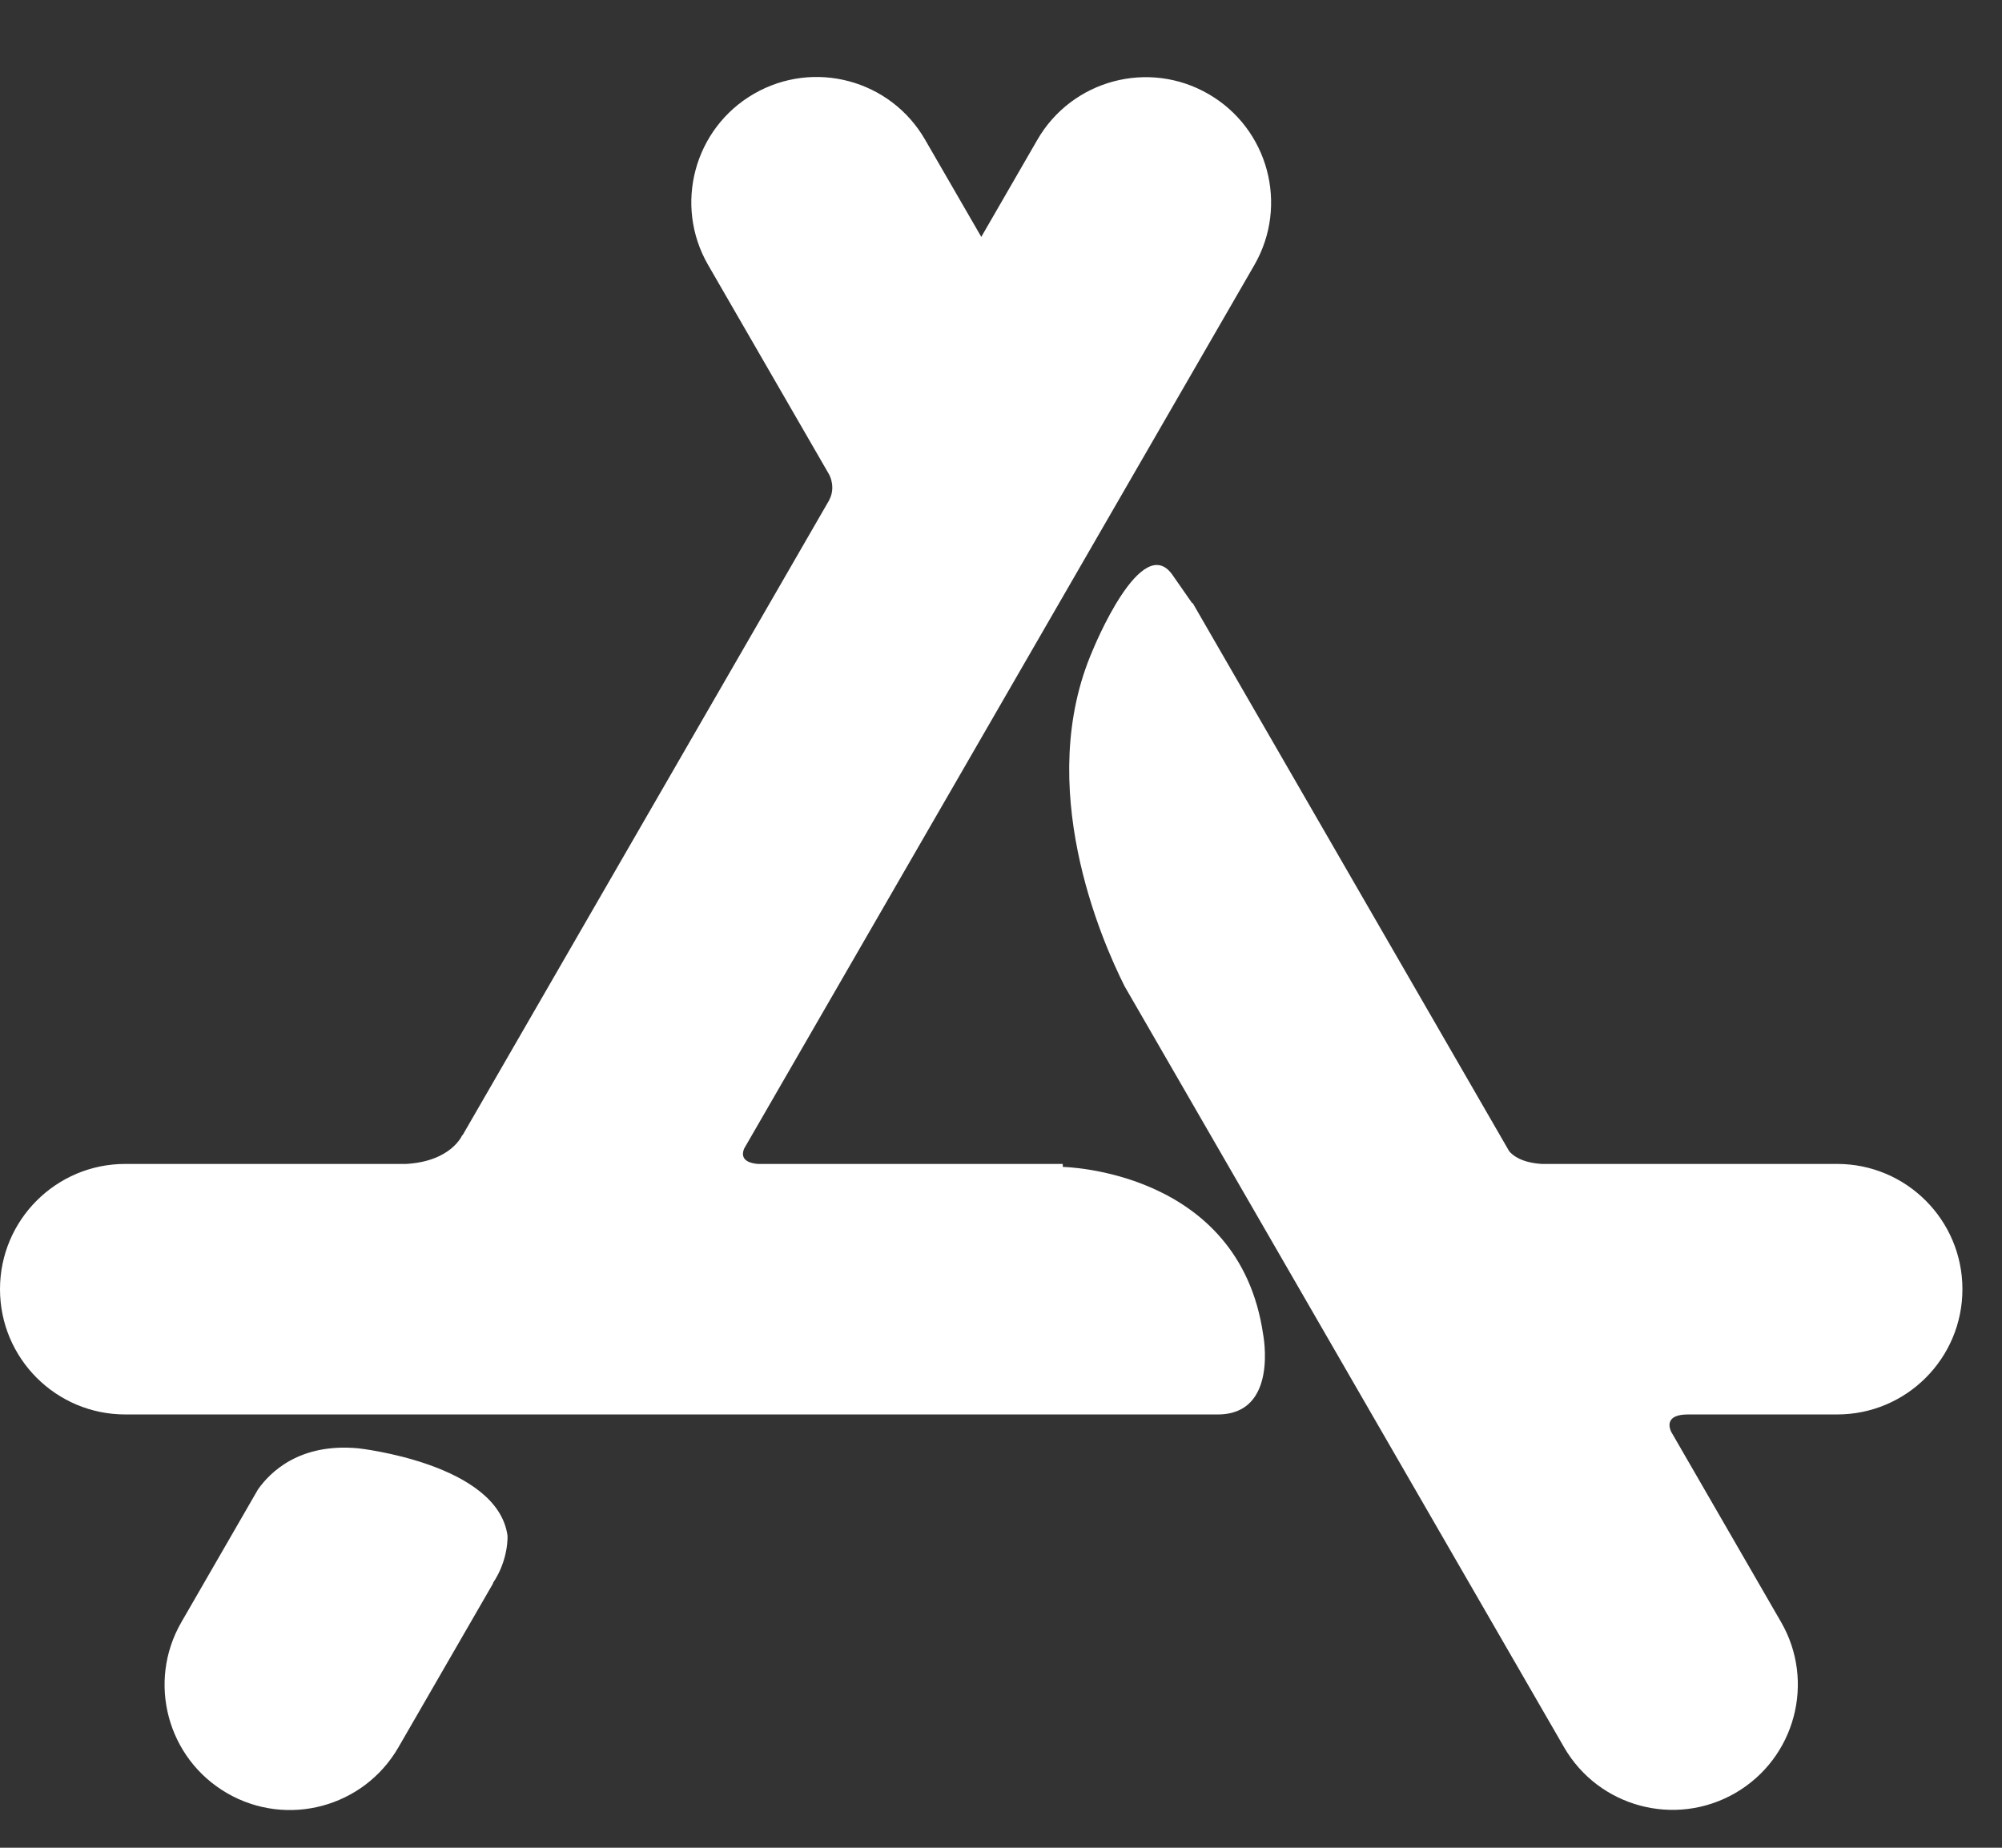 <svg width="26" height="24" viewBox="0 0 26 24" fill="none" xmlns="http://www.w3.org/2000/svg">
    <rect x="0" y="0" width="26" height="24" fill="#333333" stroke="none"/>
    <path d="M6.401 20.563L6.405 20.564L5.174 22.696C4.724 23.475 3.729 23.741 2.951 23.292C2.173 22.843 1.906 21.848 2.356 21.069L3.262 19.499L3.349 19.348C3.505 19.125 3.888 18.739 4.655 18.812C4.655 18.812 6.461 19.008 6.591 19.946C6.591 19.946 6.609 20.255 6.401 20.563ZM23.859 15.118H20.021C19.759 15.101 19.645 15.007 19.6 14.953L19.597 14.948L15.489 7.832L15.483 7.835L15.237 7.482C14.833 6.864 14.192 8.444 14.192 8.444C13.426 10.204 14.301 12.205 14.605 12.81L20.312 22.694C20.761 23.472 21.756 23.739 22.535 23.29C23.313 22.84 23.58 21.845 23.13 21.067L21.703 18.596C21.675 18.536 21.627 18.373 21.92 18.372H23.859C24.758 18.372 25.486 17.644 25.486 16.745C25.486 15.847 24.758 15.118 23.859 15.118V15.118ZM16.404 17.33C16.404 17.33 16.609 18.372 15.816 18.372H1.627C0.728 18.372 0 17.644 0 16.745C0 15.847 0.728 15.118 1.627 15.118H5.275C5.864 15.084 6.003 14.744 6.003 14.744L6.007 14.746L10.768 6.498L10.767 6.498C10.854 6.339 10.781 6.188 10.769 6.165L9.196 3.441C8.747 2.663 9.014 1.667 9.792 1.218C10.57 0.769 11.565 1.035 12.014 1.814L12.744 3.077L13.472 1.816C13.921 1.038 14.916 0.771 15.694 1.221C16.472 1.67 16.739 2.665 16.29 3.443L9.664 14.919C9.635 14.989 9.626 15.099 9.841 15.118H13.802L13.803 15.157C13.803 15.157 16.092 15.193 16.404 17.33Z" fill="white"/>
</svg>
